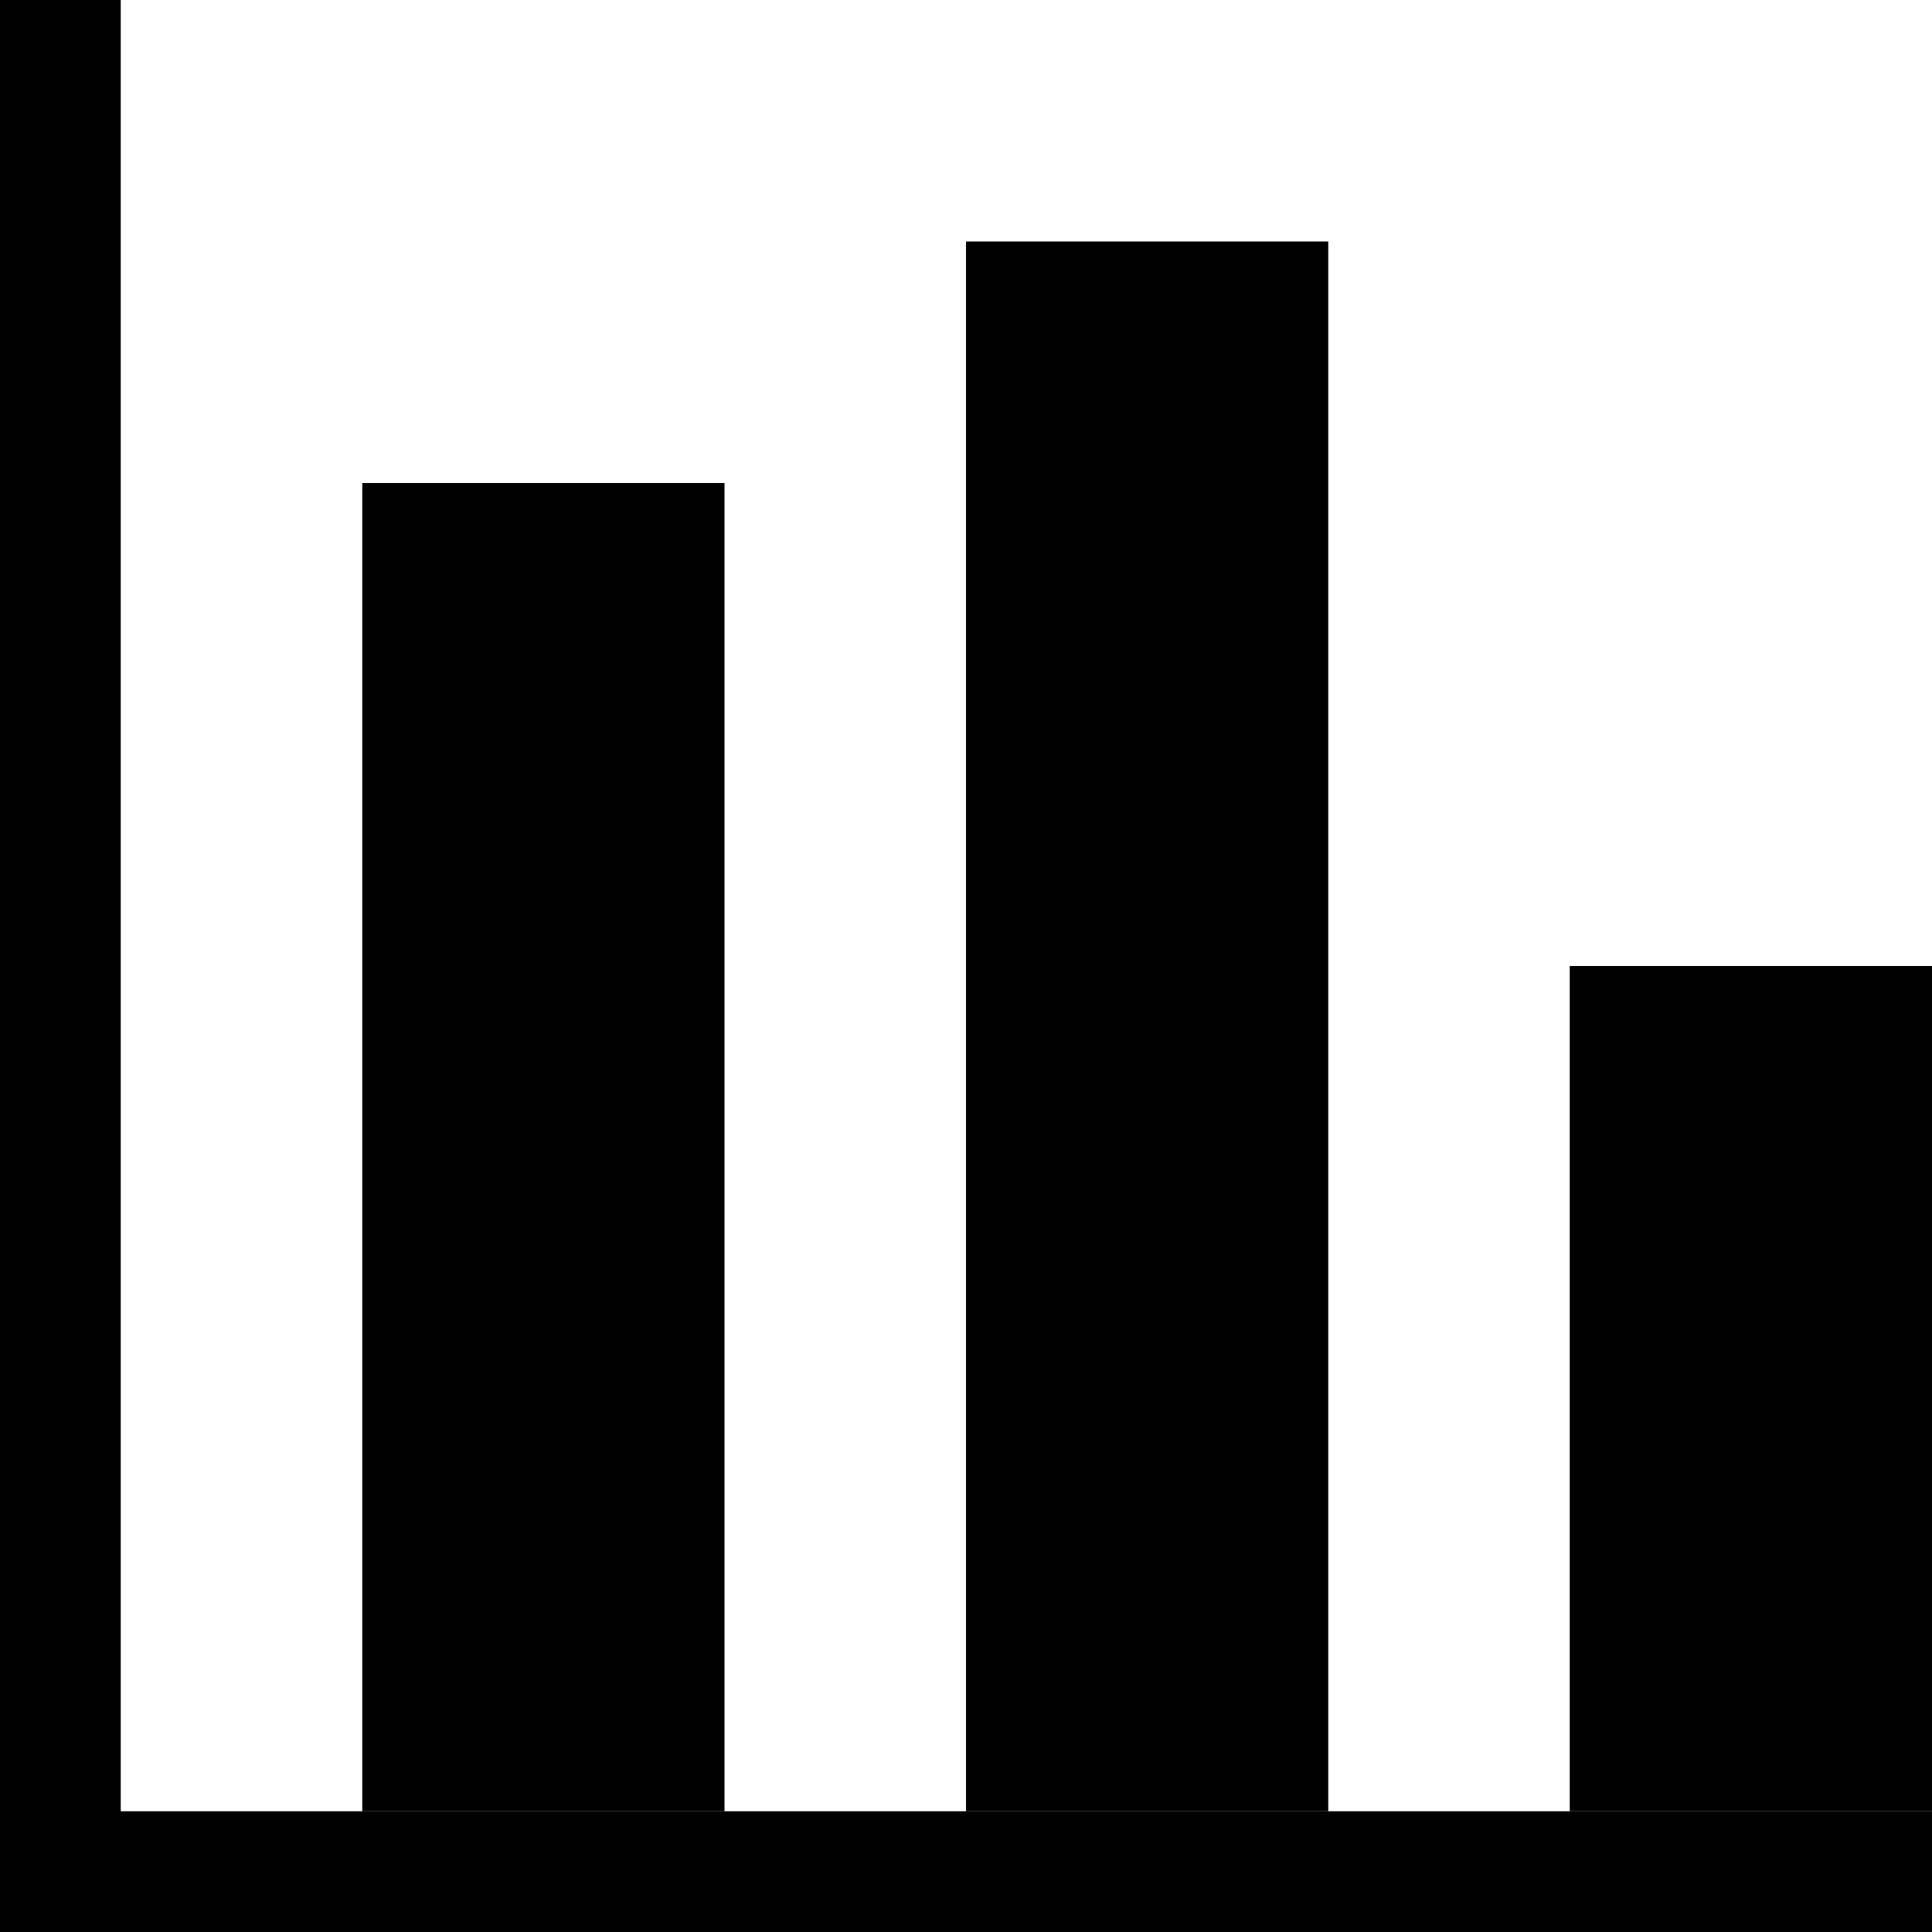 <svg height="16" viewBox="0 0 16 16" width="16" xmlns="http://www.w3.org/2000/svg"><g fill="#010101" fill-rule="evenodd"><path d="m0 0h1v15h15v1h-16z"/><path d="m16 8v7h-3v-7zm-5-6v13h-3v-13zm-5 2v11h-3v-11z"/></g></svg>
